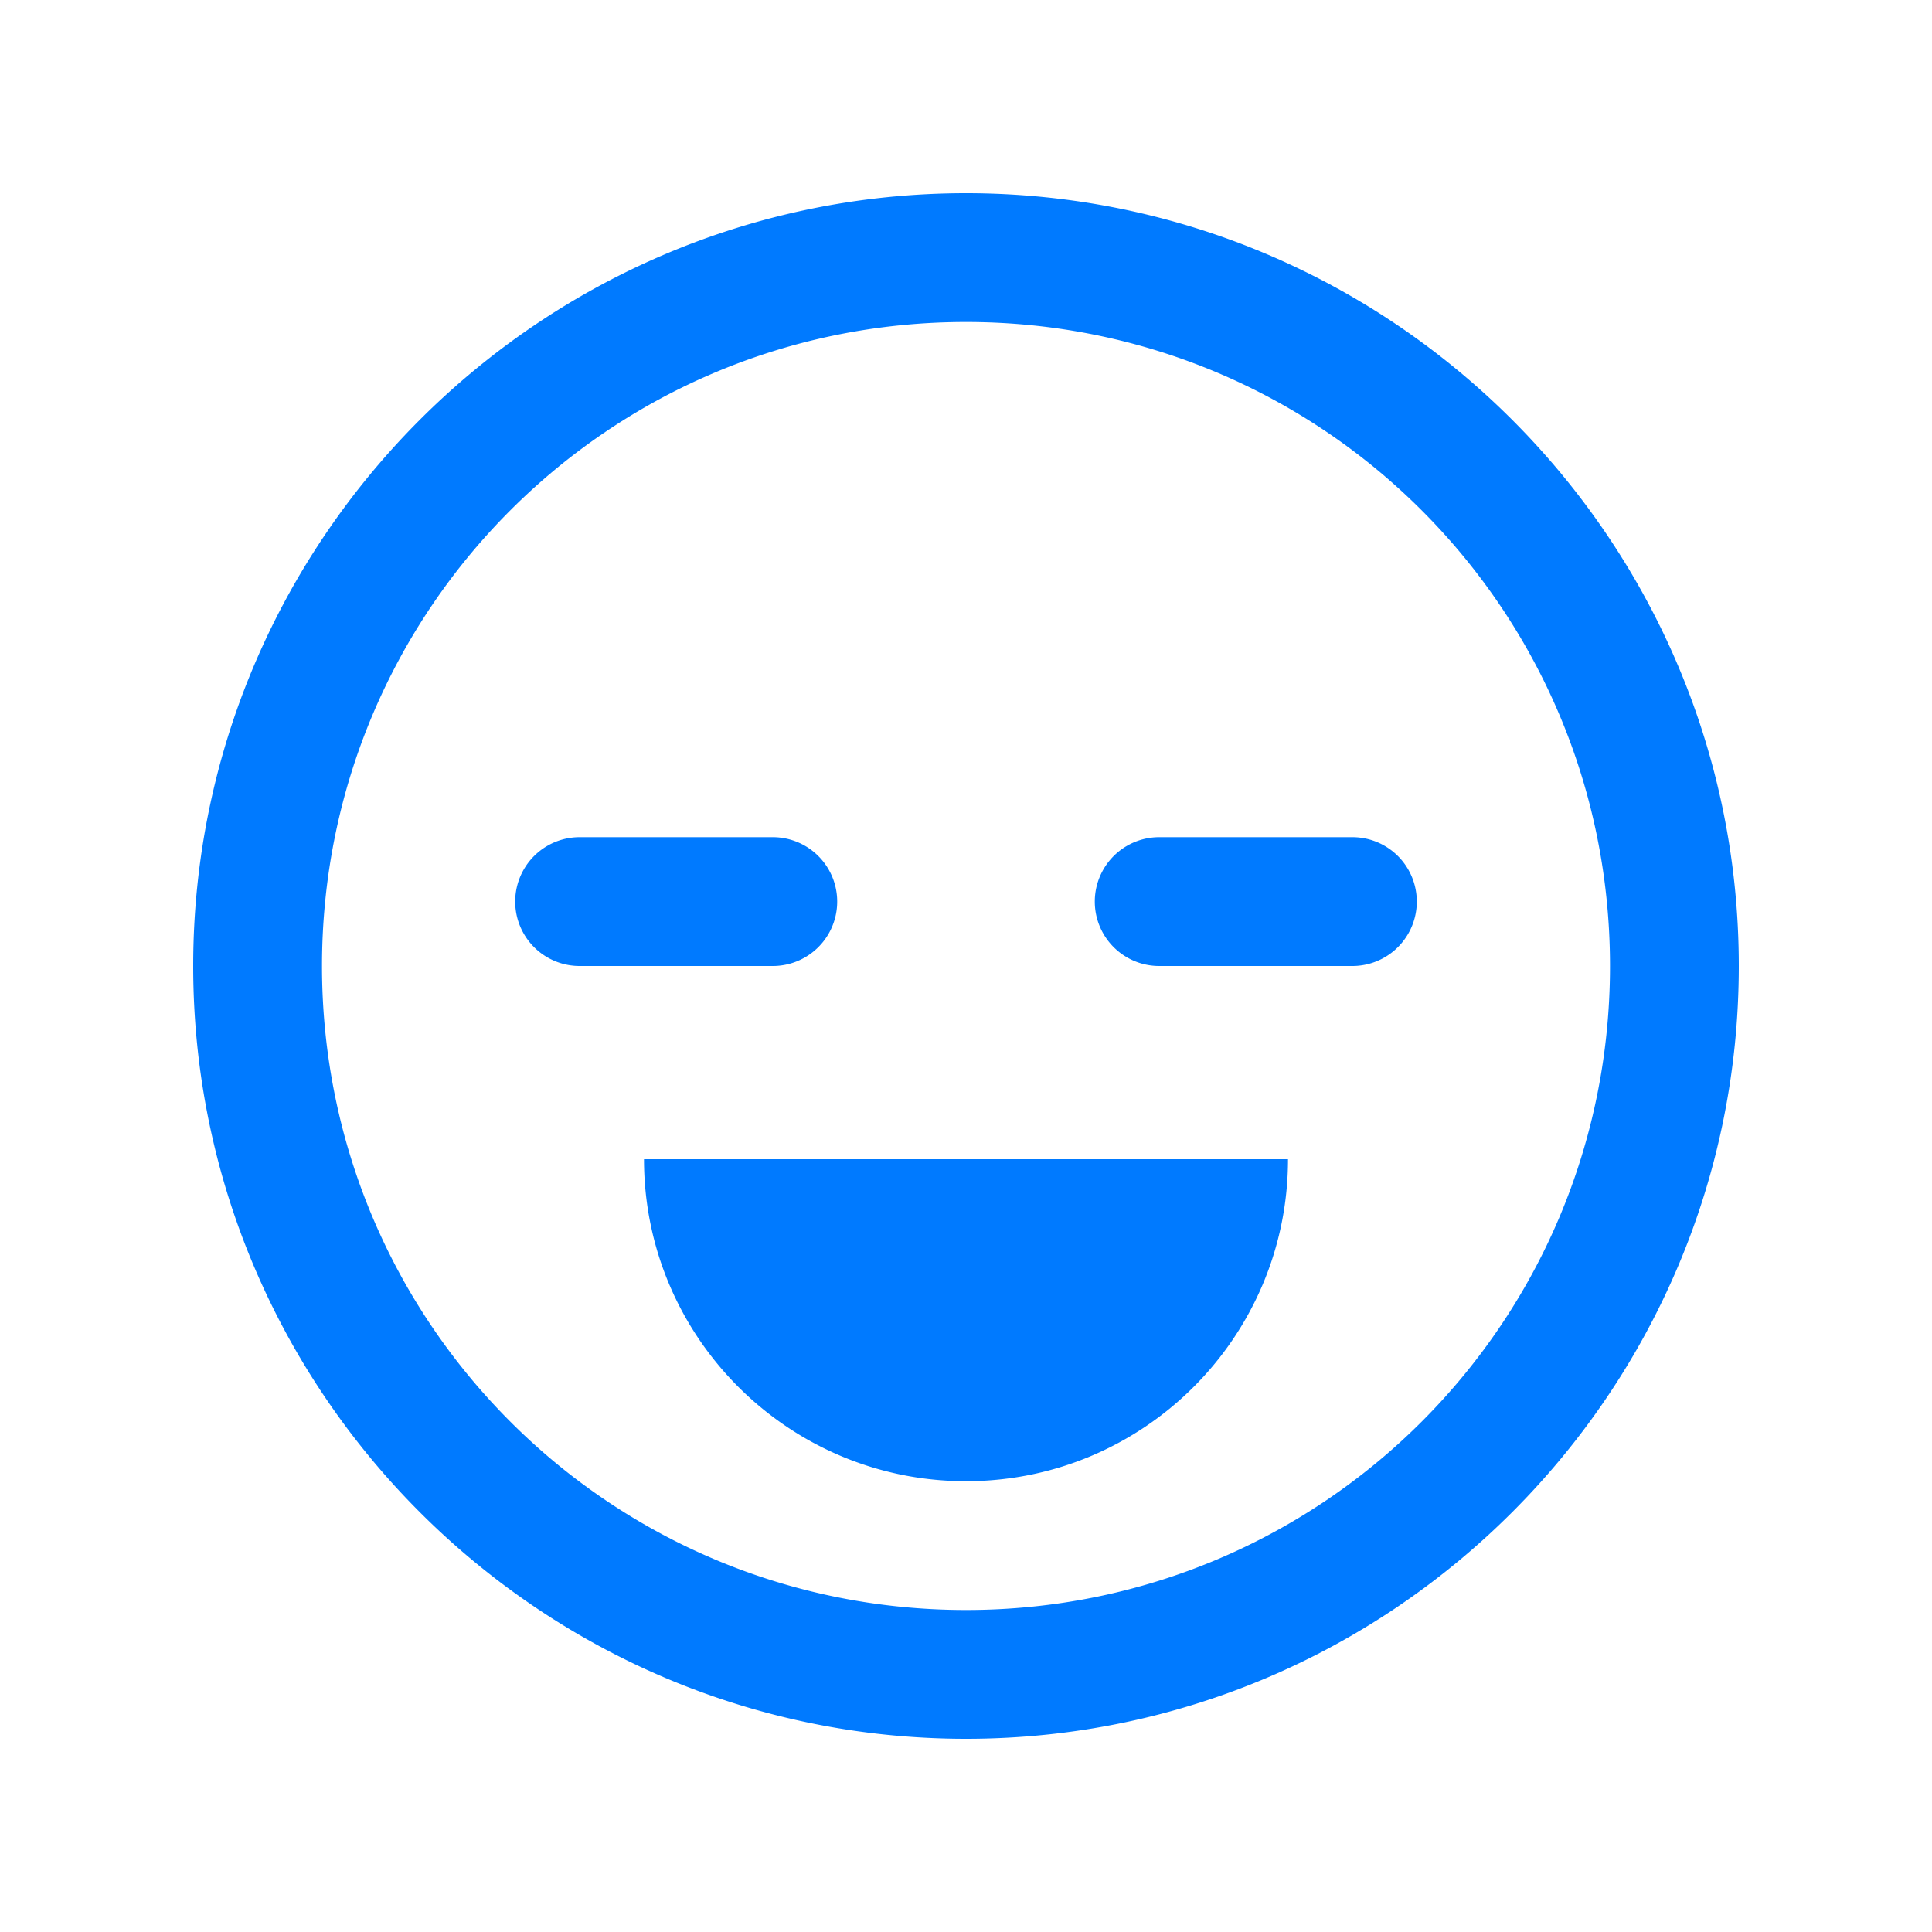 <svg fill="#007aff" viewBox="0 0 30 30" xmlns="http://www.w3.org/2000/svg"><path d="m15 3c-6.616 0-12 5.384-12 12 0 6.616 5.384 12 12 12 6.616 0 12-5.384 12-12 0-6.616-5.384-12-12-12zm0 2c5.535 0 10 4.465 10 10 0 5.535-4.465 10-10 10-5.535 0-10-4.465-10-10 0-5.535 4.465-10 10-10zm-6 8a1 1 0 1 0 0 2h3a1 1 0 1 0 0-2zm9 0a1 1 0 1 0 0 2h3a1 1 0 1 0 0-2zm-8 5c0 2.761 2.239 5 5 5s5-2.239 5-5z" fill="#007aff"/></svg>